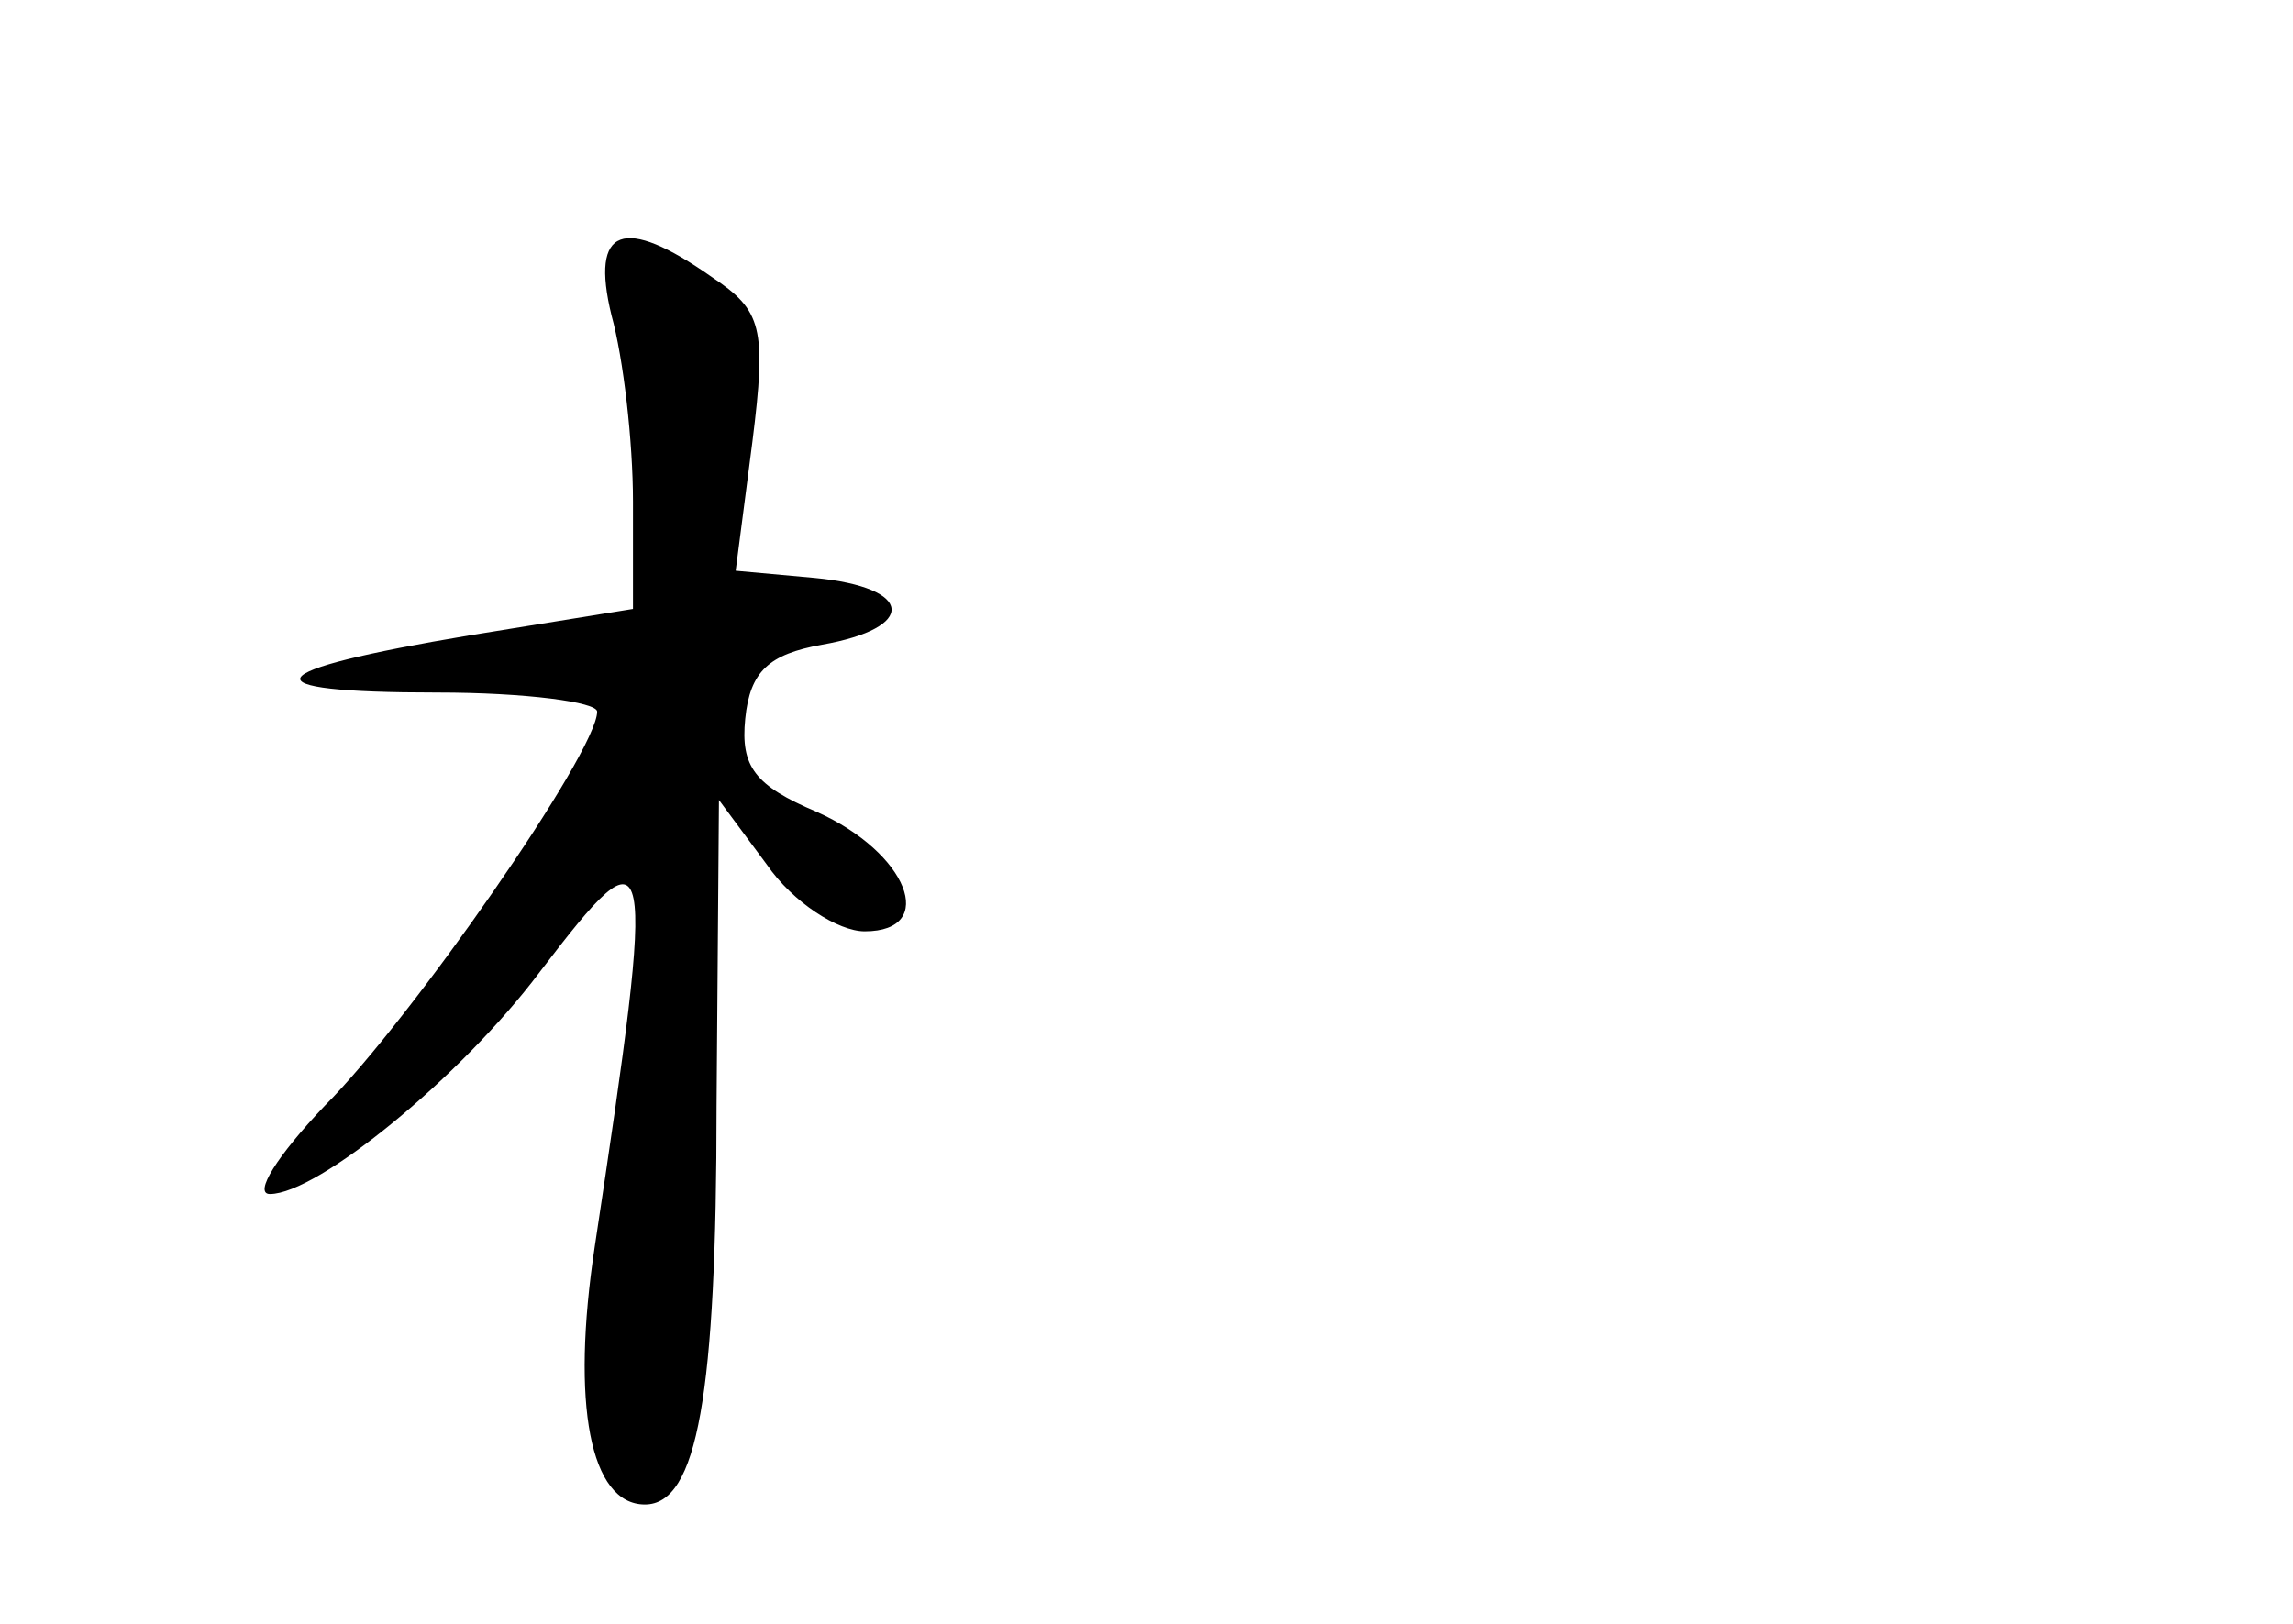 <?xml version="1.0" standalone="no"?>
<!DOCTYPE svg PUBLIC "-//W3C//DTD SVG 20010904//EN"
 "http://www.w3.org/TR/2001/REC-SVG-20010904/DTD/svg10.dtd">
<svg version="1.0" xmlns="http://www.w3.org/2000/svg"
 width="96pt" height="68pt" viewBox="0 0 96 68"
 preserveAspectRatio="xMidYMid meet">
<g transform="translate(0,68) scale(0.1,-0.1)"
fill="#000000" stroke="none">
<path d="M256 548 c5 -18 9 -53 9 -78 l0 -45 -68 -11 c-90 -15 -95 -24 -14
-24 37 0 67 -4 67 -8 0 -17 -78 -129 -114 -165 -20 -21 -30 -37 -23 -37 20 0
80 49 113 93 48 63 49 57 23 -115 -10 -66 -2 -108 21 -108 22 0 30 46 30 167
l1 128 20 -27 c11 -16 30 -28 41 -28 31 0 18 33 -20 50 -26 11 -32 19 -30 39
2 20 10 27 32 31 40 7 39 24 -3 28 l-33 3 7 54 c6 48 4 55 -17 69 -37 26 -51
21 -42 -16z"/>
</g>
</svg>
